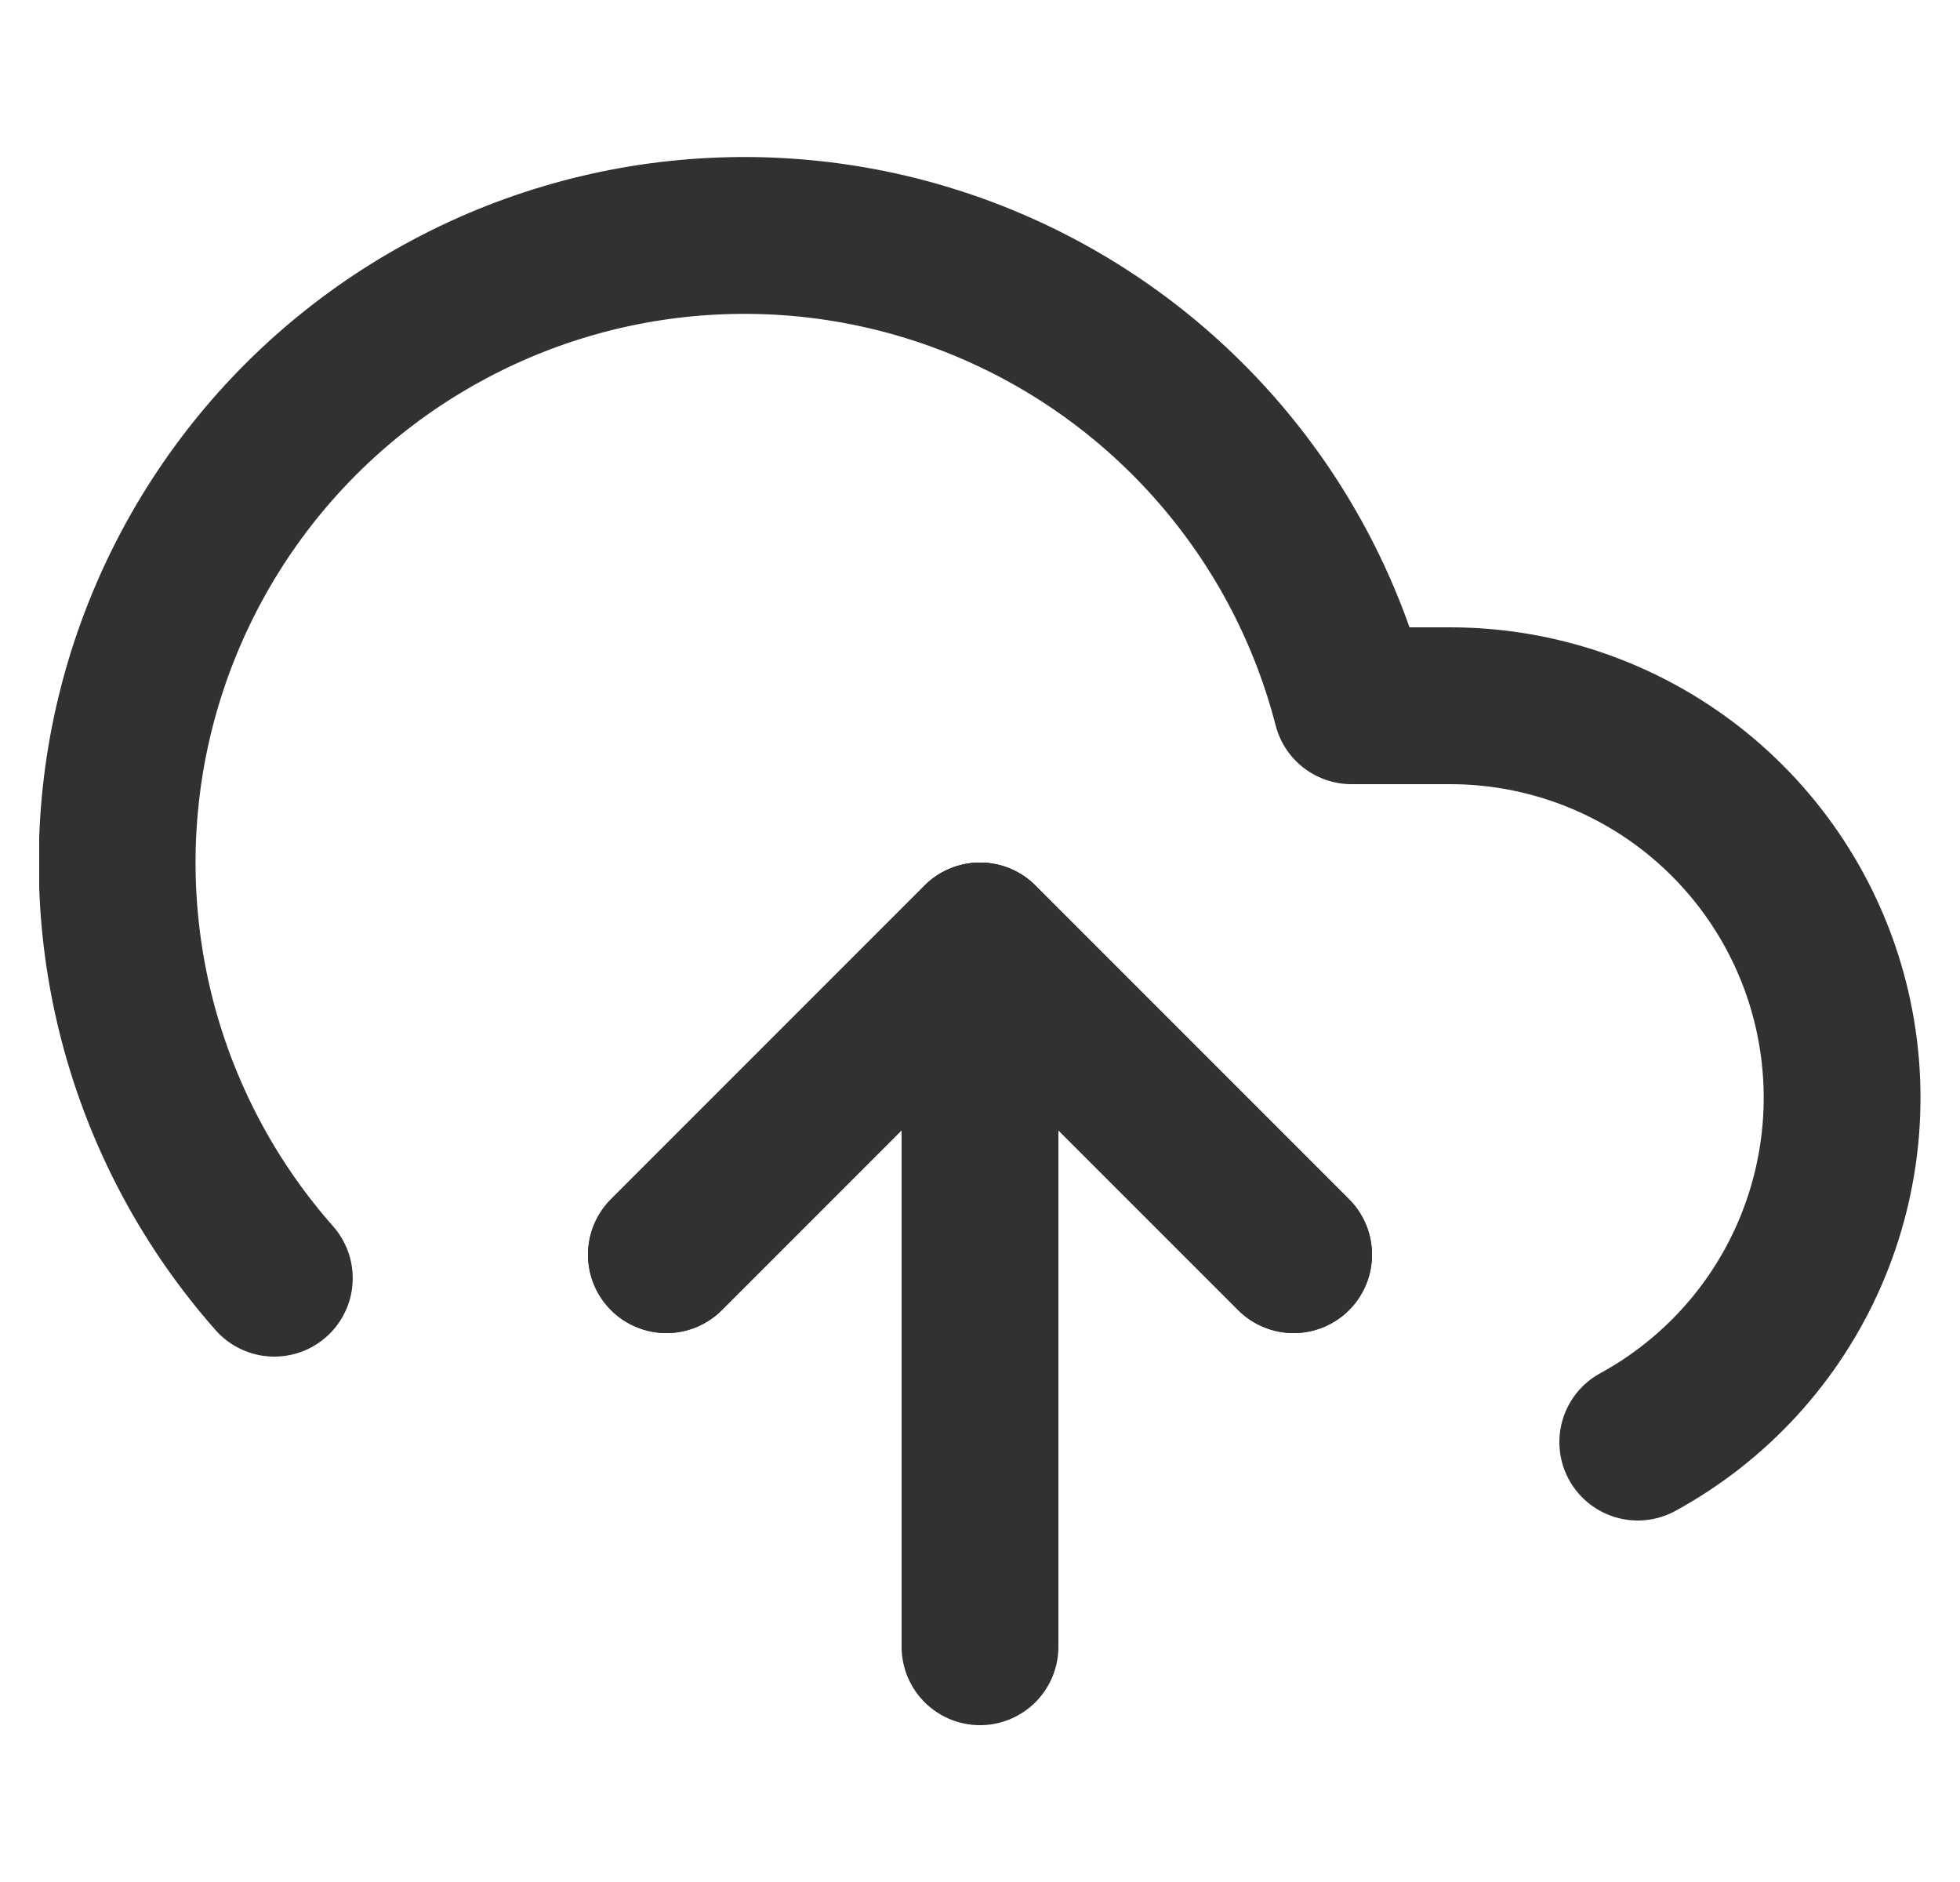 <svg width="25" height="24" viewBox="0 0 25 24" fill="none" xmlns="http://www.w3.org/2000/svg">
<g clip-path="url(#clip0_110_3204)">
<path d="M16.5 16L12.5 12L8.5 16" stroke="#303132" stroke-width="2" stroke-linecap="round" stroke-linejoin="round"/>
<path d="M12.5 12V21" stroke="#303132" stroke-width="2" stroke-linecap="round" stroke-linejoin="round"/>
<path d="M20.89 18.39C21.865 17.858 22.635 17.017 23.079 15.999C23.523 14.98 23.616 13.843 23.342 12.767C23.068 11.69 22.443 10.736 21.566 10.053C20.689 9.371 19.61 9.001 18.5 9H17.239C16.937 7.829 16.373 6.742 15.589 5.821C14.806 4.9 13.824 4.168 12.718 3.681C11.611 3.193 10.408 2.963 9.2 3.008C7.991 3.052 6.809 3.37 5.741 3.938C4.673 4.505 3.747 5.307 3.034 6.284C2.321 7.26 1.838 8.386 1.622 9.575C1.407 10.765 1.464 11.989 1.789 13.153C2.114 14.318 2.699 15.394 3.499 16.3" stroke="#303132" stroke-width="2" stroke-linecap="round" stroke-linejoin="round"/>
<path d="M16.5 16L12.5 12L8.5 16" stroke="#303132" stroke-width="2" stroke-linecap="round" stroke-linejoin="round"/>
</g>
<defs>
<clipPath id="clip0_110_3204">
<rect width="24" height="24" fill="white" transform="translate(0.5)"/>
</clipPath>
</defs>
</svg>

